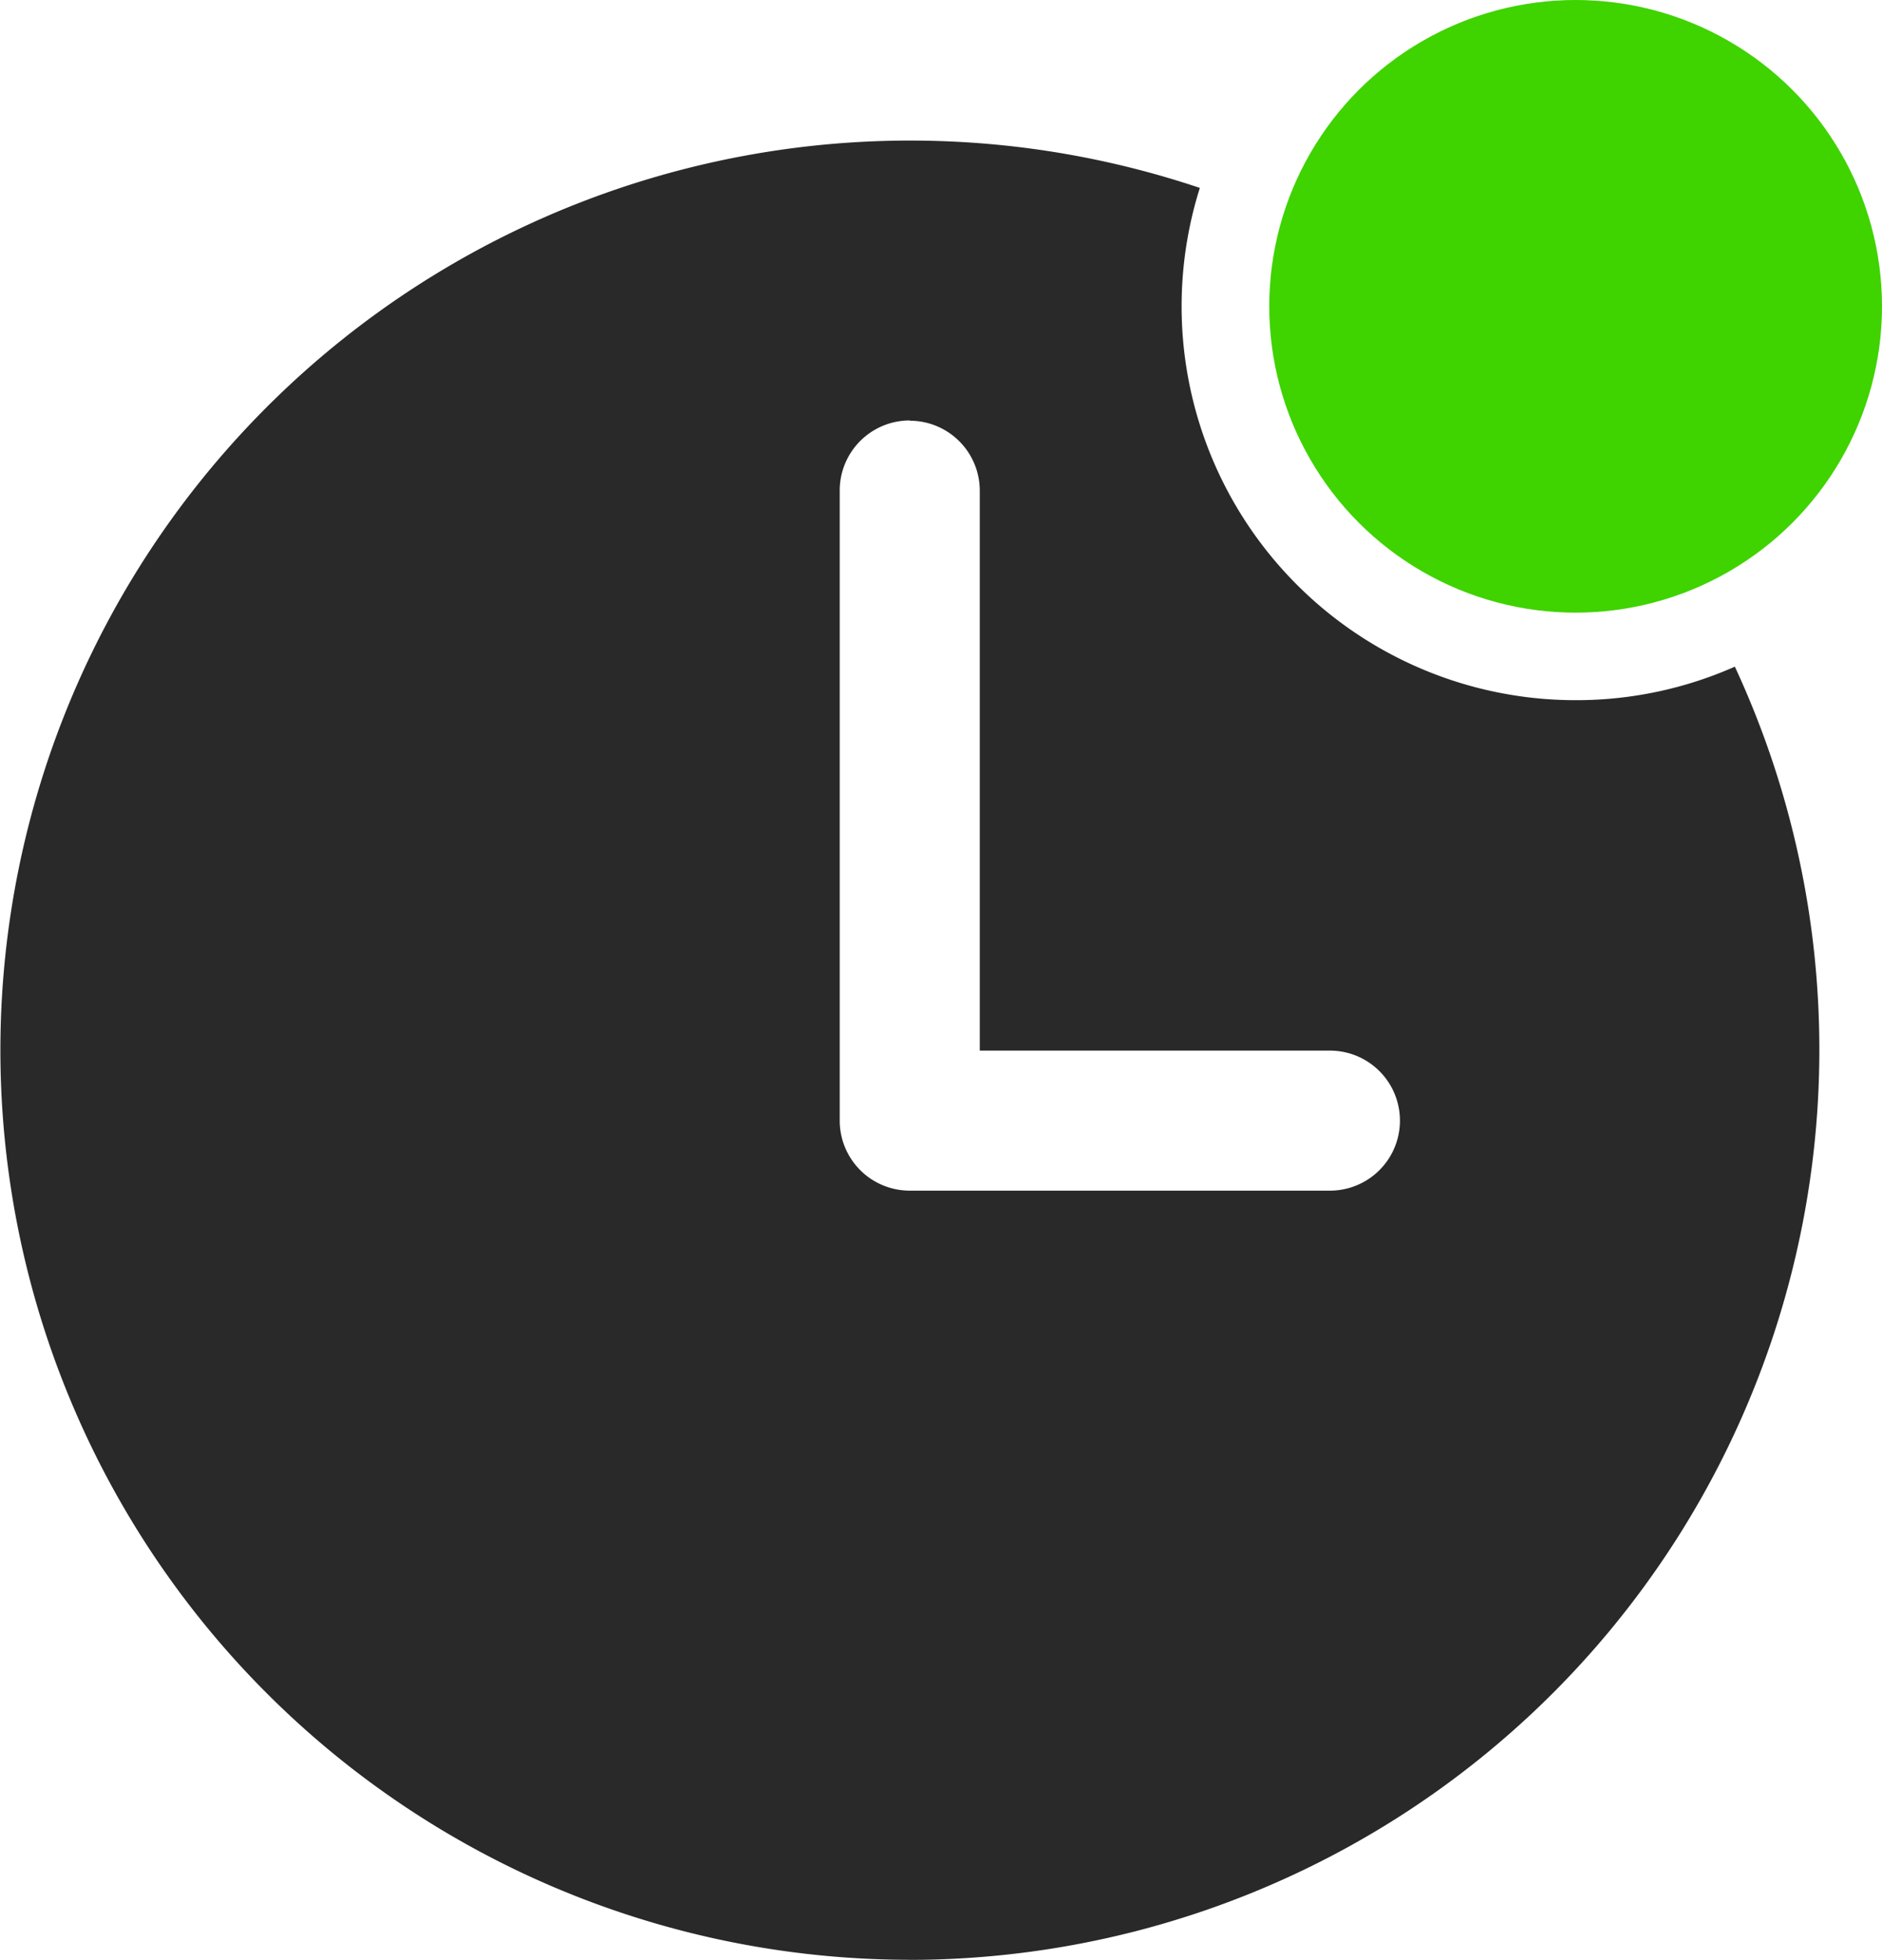 <svg id="Dimona_pass" data-name="Dimona pass" xmlns="http://www.w3.org/2000/svg" width="21.5" height="22.393" viewBox="0 0 21.5 22.393">
  <path id="Subtraction_1" data-name="Subtraction 1" d="M10.393,20.785A10.393,10.393,0,1,1,13.707.54,4.5,4.5,0,0,0,18,6.393a4.467,4.467,0,0,0,1.819-.383,10.4,10.4,0,0,1-9.426,14.776Zm0-17.588a.8.8,0,0,0-.8.8v7.2a.8.8,0,0,0,.8.8h4.8a.8.8,0,1,0,0-1.6h-4V4A.8.8,0,0,0,10.393,3.2Z" transform="translate(0 1.607)" fill="#292929"/>
  <circle id="Ellipse_19" data-name="Ellipse 19" cx="3.5" cy="3.5" r="3.5" transform="translate(14.5)" fill="#3fd300"/>
</svg>
